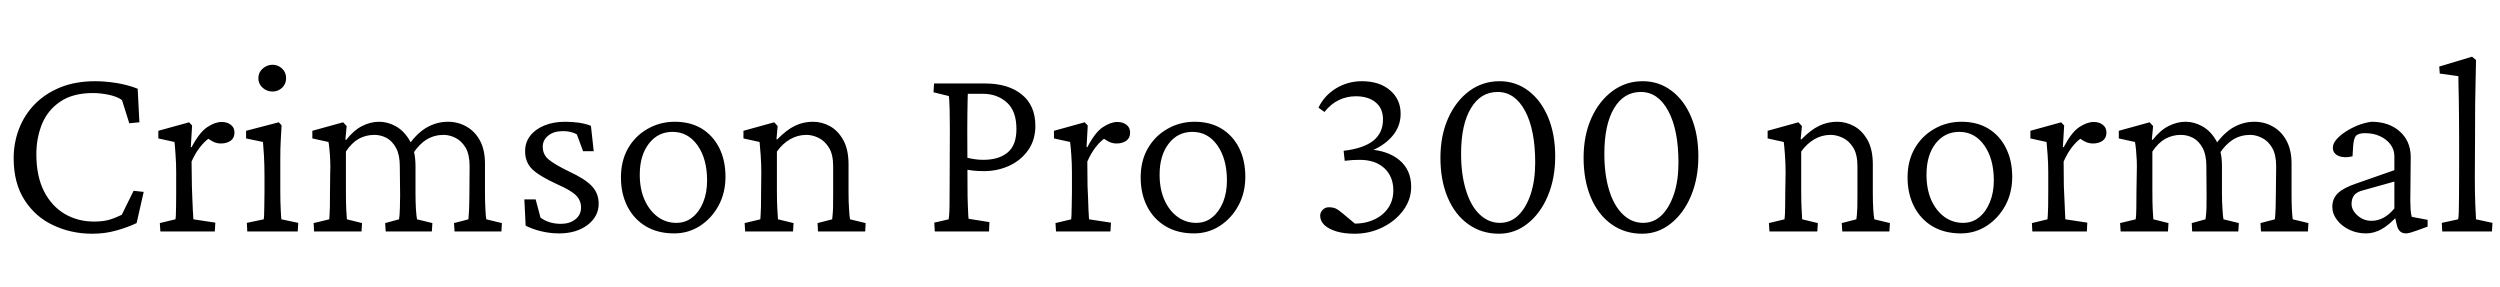 <svg xmlns="http://www.w3.org/2000/svg" xmlns:xlink="http://www.w3.org/1999/xlink" width="232.43" height="26.672"><path fill="black" d="M8.58 21.73L8.58 21.73Q6.63 21.73 4.97 20.95Q3.30 20.18 2.29 18.61Q1.27 17.04 1.27 14.70L1.27 14.70Q1.27 13.29 1.76 12Q2.25 10.71 3.21 9.71Q4.17 8.72 5.59 8.13Q7.01 7.55 8.86 7.55L8.86 7.55Q9.77 7.55 10.85 7.72Q11.93 7.90 12.80 8.25L12.80 8.25L12.96 11.37L12.02 11.46L11.34 9.30Q10.90 8.98 10.11 8.81Q9.33 8.65 8.65 8.65L8.65 8.65Q6.77 8.65 5.60 9.45Q4.43 10.24 3.90 11.54Q3.38 12.84 3.38 14.34L3.38 14.34Q3.38 16.38 4.09 17.78Q4.80 19.17 6.02 19.89Q7.24 20.60 8.74 20.60L8.74 20.60Q9.54 20.60 10.13 20.44Q10.71 20.27 11.32 19.97L11.32 19.97L12.42 17.74L13.36 17.84L12.70 20.74Q11.86 21.14 10.82 21.43Q9.77 21.73 8.58 21.73ZM19.97 21.52L14.91 21.52L14.86 20.74L16.31 20.39Q16.34 20.27 16.35 19.97Q16.36 19.66 16.37 19.15Q16.38 18.63 16.38 17.86L16.38 17.86L16.38 16.01Q16.38 15.19 16.32 14.38Q16.27 13.57 16.22 13.20L16.22 13.20L14.72 12.87L14.72 12.16L17.58 11.37L17.86 11.67L17.74 13.66L17.81 13.69Q18.54 12.30 19.27 11.82Q19.99 11.34 20.60 11.34L20.60 11.34Q21.12 11.34 21.46 11.60Q21.80 11.86 21.80 12.33L21.80 12.33Q21.80 12.82 21.45 13.08Q21.09 13.34 20.53 13.34L20.53 13.34Q20.13 13.34 19.77 13.15Q19.41 12.96 19.10 12.68L19.10 12.68L19.45 12.84Q19.01 13.15 18.59 13.69Q18.16 14.23 17.81 15.02L17.81 15.02L17.84 17.30Q17.86 17.81 17.88 18.42Q17.91 19.03 17.93 19.56Q17.95 20.09 17.98 20.39L17.98 20.39L20.02 20.70L19.97 21.52ZM27.68 21.52L22.99 21.52L22.95 20.72L24.52 20.39Q24.54 20.30 24.55 20.10Q24.56 19.90 24.57 19.37Q24.59 18.84 24.59 17.86L24.59 17.86L24.59 16.38Q24.59 15.33 24.54 14.45Q24.49 13.57 24.45 13.20L24.45 13.20L22.88 12.87L22.88 12.16L25.92 11.37L26.18 11.65Q26.13 12.38 26.10 13.07Q26.06 13.76 26.06 14.70L26.06 14.70L26.06 17.65Q26.06 18.80 26.10 19.50Q26.13 20.20 26.16 20.39L26.16 20.39L27.73 20.72L27.68 21.52ZM25.34 8.51L25.34 8.51Q24.82 8.51 24.42 8.16Q24.02 7.80 24.02 7.27L24.02 7.27Q24.02 6.73 24.42 6.38Q24.82 6.02 25.34 6.02L25.34 6.02Q25.85 6.02 26.23 6.38Q26.60 6.73 26.60 7.27L26.60 7.27Q26.60 7.80 26.23 8.16Q25.85 8.51 25.34 8.51ZM33.61 21.52L29.20 21.52L29.16 20.74L30.61 20.39Q30.63 20.20 30.64 19.97Q30.66 19.73 30.67 19.24Q30.68 18.75 30.68 17.86L30.68 17.86L30.70 16.01Q30.73 15.49 30.70 14.94Q30.68 14.39 30.63 13.91Q30.59 13.43 30.54 13.20L30.54 13.20L29.04 12.87L29.04 12.16L31.90 11.37L32.23 11.72L32.11 12.98L32.18 13.01Q32.91 12.09 33.68 11.71Q34.45 11.32 35.25 11.32L35.25 11.32Q36.05 11.32 36.82 11.75Q37.59 12.19 38.11 13.10Q38.63 14.02 38.63 15.45L38.63 15.45L38.63 17.93Q38.63 18.80 38.67 19.46Q38.72 20.13 38.77 20.39L38.77 20.39L40.20 20.74L40.15 21.52L35.86 21.52L35.81 20.74L37.10 20.39Q37.13 20.20 37.15 19.96Q37.17 19.71 37.18 19.28Q37.20 18.84 37.20 18.14L37.20 18.14L37.17 15.45Q37.17 14.41 36.83 13.77Q36.49 13.13 35.95 12.83Q35.41 12.54 34.80 12.54L34.80 12.54Q34.03 12.54 33.36 12.90Q32.70 13.27 32.16 14.09L32.16 14.09L32.16 17.65Q32.16 18.80 32.19 19.45Q32.23 20.11 32.25 20.39L32.25 20.39L33.66 20.74L33.61 21.52ZM46.62 21.52L42.26 21.52L42.21 20.74L43.55 20.39Q43.57 20.20 43.58 19.96Q43.59 19.71 43.62 19.28Q43.64 18.84 43.64 18.14L43.64 18.14L43.66 15.45Q43.66 14.37 43.29 13.73Q42.91 13.10 42.35 12.82Q41.79 12.54 41.25 12.54L41.25 12.54Q40.38 12.54 39.67 12.97Q38.95 13.41 38.37 14.32L38.37 14.32L37.99 13.48Q38.81 12.33 39.73 11.82Q40.64 11.32 41.65 11.32L41.65 11.32Q42.59 11.32 43.37 11.77Q44.16 12.21 44.63 13.08Q45.09 13.95 45.09 15.21L45.09 15.21L45.09 17.93Q45.09 18.80 45.13 19.46Q45.16 20.13 45.21 20.39L45.21 20.39L46.66 20.74L46.62 21.52ZM51.98 21.70L51.98 21.70Q51.14 21.70 50.31 21.50Q49.48 21.30 48.87 20.98L48.87 20.98L48.75 18.54L49.80 18.54L50.25 20.23Q51.02 20.81 52.15 20.81L52.15 20.81Q52.95 20.81 53.48 20.40Q54.02 19.99 54.02 19.29L54.02 19.29Q54.02 18.63 53.55 18.16Q53.09 17.70 51.80 17.13L51.80 17.13Q50.16 16.38 49.49 15.74Q48.82 15.09 48.82 14.06L48.82 14.06Q48.82 13.24 49.29 12.63Q49.76 12.02 50.60 11.67Q51.45 11.32 52.55 11.32L52.55 11.32Q53.18 11.32 53.84 11.41Q54.49 11.51 54.94 11.70L54.94 11.70L55.20 14.06L54.21 14.06L53.63 12.49Q53.39 12.35 53.06 12.27Q52.73 12.19 52.34 12.19L52.34 12.19Q51.49 12.19 50.98 12.60Q50.46 13.01 50.46 13.64L50.46 13.64Q50.46 14.37 51 14.82Q51.54 15.28 52.90 15.94L52.90 15.94Q54.45 16.66 55.05 17.33Q55.66 18 55.66 18.94L55.66 18.94Q55.66 20.13 54.62 20.92Q53.58 21.70 51.98 21.70ZM62.67 21.70L62.67 21.70Q61.17 21.70 60.06 21.05Q58.95 20.39 58.34 19.21Q57.73 18.02 57.73 16.50L57.73 16.50Q57.73 14.95 58.39 13.79Q59.06 12.63 60.21 11.98Q61.36 11.32 62.74 11.32L62.74 11.32Q64.17 11.32 65.23 11.95Q66.28 12.59 66.87 13.75Q67.45 14.91 67.45 16.43L67.45 16.43Q67.45 17.91 66.82 19.09Q66.19 20.27 65.10 20.99Q64.01 21.70 62.67 21.70ZM62.88 20.72L62.88 20.72Q63.75 20.72 64.38 20.20Q65.02 19.69 65.38 18.80Q65.74 17.91 65.74 16.78L65.74 16.78Q65.74 14.77 64.85 13.51Q63.96 12.26 62.53 12.26L62.53 12.26Q61.17 12.26 60.33 13.35Q59.48 14.44 59.48 16.24L59.48 16.24Q59.48 17.58 59.93 18.59Q60.38 19.59 61.15 20.16Q61.92 20.72 62.88 20.72ZM73.73 21.52L69.28 21.52L69.23 20.74L70.69 20.39Q70.71 20.20 70.72 19.93Q70.73 19.66 70.75 19.17Q70.76 18.68 70.76 17.86L70.76 17.86L70.78 16.03Q70.78 15.23 70.72 14.40Q70.66 13.57 70.62 13.20L70.62 13.20L69.12 12.87L69.12 12.16L71.98 11.37L72.30 11.72L72.19 12.94L72.26 12.96Q73.13 12.07 73.90 11.70Q74.67 11.32 75.59 11.32L75.59 11.32Q76.41 11.32 77.16 11.73Q77.91 12.14 78.40 13.02Q78.89 13.90 78.89 15.28L78.89 15.28L78.89 17.93Q78.89 18.80 78.94 19.48Q78.98 20.16 79.03 20.39L79.03 20.39L80.48 20.74L80.44 21.52L76.05 21.52L76.01 20.74L77.37 20.39Q77.39 20.20 77.41 19.96Q77.44 19.71 77.45 19.28Q77.46 18.84 77.46 18.14L77.46 18.14L77.46 15.45Q77.46 14.34 77.06 13.71Q76.66 13.08 76.09 12.81Q75.52 12.54 74.98 12.54L74.98 12.54Q74.16 12.54 73.45 12.95Q72.75 13.36 72.23 14.09L72.23 14.09L72.23 17.65Q72.23 18.80 72.27 19.45Q72.30 20.11 72.33 20.39L72.33 20.39L73.78 20.74L73.73 21.52ZM91.95 21.52L86.91 21.52L86.86 20.70L88.20 20.39Q88.22 20.30 88.24 20.03Q88.27 19.76 88.28 19.07Q88.29 18.38 88.29 17.11L88.29 17.11L88.31 12.07Q88.31 10.83 88.29 10.17Q88.27 9.52 88.25 9.26Q88.24 9 88.22 8.93L88.22 8.93L86.79 8.58L86.84 7.76L91.57 7.76Q93.73 7.76 94.99 8.78Q96.26 9.80 96.26 11.70L96.26 11.70Q96.26 13.01 95.59 13.96Q94.92 14.91 93.83 15.41Q92.74 15.91 91.48 15.91L91.48 15.91Q90.94 15.91 90.46 15.86Q89.98 15.80 89.58 15.73L89.58 15.73L89.58 14.58Q90.19 14.74 90.60 14.80Q91.01 14.86 91.41 14.86L91.41 14.86Q92.86 14.86 93.68 14.18Q94.50 13.50 94.50 12L94.50 12Q94.50 10.31 93.60 9.52Q92.70 8.72 91.38 8.72L91.38 8.72L89.98 8.72Q89.98 8.86 89.96 9.38Q89.95 9.89 89.94 10.61Q89.93 11.32 89.93 12.07L89.93 12.07L89.95 17.11Q89.95 18.38 89.98 19.04Q90 19.71 90.02 19.98Q90.05 20.25 90.05 20.34L90.05 20.34L91.99 20.65L91.95 21.52ZM103.24 21.52L98.18 21.52L98.13 20.74L99.59 20.39Q99.61 20.27 99.62 19.97Q99.63 19.66 99.64 19.15Q99.66 18.63 99.66 17.86L99.66 17.86L99.66 16.01Q99.66 15.19 99.60 14.38Q99.54 13.57 99.49 13.20L99.49 13.20L97.99 12.87L97.99 12.16L100.85 11.37L101.13 11.67L101.02 13.66L101.09 13.69Q101.81 12.30 102.54 11.82Q103.27 11.34 103.88 11.34L103.88 11.34Q104.39 11.34 104.73 11.60Q105.07 11.86 105.07 12.33L105.07 12.33Q105.07 12.82 104.72 13.08Q104.37 13.34 103.80 13.34L103.80 13.34Q103.41 13.34 103.04 13.15Q102.68 12.96 102.38 12.68L102.38 12.68L102.73 12.84Q102.28 13.15 101.86 13.69Q101.44 14.23 101.09 15.02L101.09 15.02L101.11 17.30Q101.13 17.81 101.16 18.42Q101.18 19.03 101.20 19.56Q101.23 20.09 101.25 20.39L101.25 20.39L103.29 20.70L103.24 21.52ZM111 21.70L111 21.70Q109.50 21.70 108.39 21.05Q107.27 20.39 106.66 19.21Q106.05 18.02 106.05 16.50L106.05 16.50Q106.05 14.95 106.72 13.79Q107.39 12.63 108.54 11.98Q109.69 11.32 111.07 11.32L111.07 11.32Q112.50 11.32 113.55 11.95Q114.61 12.59 115.20 13.75Q115.78 14.91 115.78 16.43L115.78 16.43Q115.78 17.91 115.15 19.09Q114.52 20.27 113.43 20.99Q112.34 21.70 111 21.70ZM111.21 20.72L111.21 20.72Q112.08 20.72 112.71 20.20Q113.34 19.69 113.71 18.80Q114.07 17.91 114.07 16.78L114.07 16.78Q114.07 14.77 113.18 13.51Q112.29 12.26 110.86 12.26L110.86 12.26Q109.50 12.26 108.66 13.35Q107.81 14.44 107.81 16.24L107.81 16.24Q107.81 17.58 108.26 18.59Q108.70 19.59 109.48 20.16Q110.25 20.72 111.21 20.72ZM127.20 14.13L127.20 14.13L127.13 13.88Q129 13.97 130.10 14.88Q131.20 15.80 131.20 17.37L131.20 17.37Q131.20 18.56 130.46 19.56Q129.73 20.55 128.53 21.14Q127.34 21.73 125.93 21.73L125.93 21.73Q124.99 21.73 124.27 21.52Q123.54 21.30 123.14 20.93Q122.74 20.55 122.74 20.06L122.74 20.06Q122.74 19.73 122.98 19.50Q123.21 19.27 123.54 19.27L123.54 19.27Q123.91 19.27 124.17 19.38Q124.43 19.50 124.88 19.88L124.88 19.88L126.28 21.05L125.06 20.72Q126.35 20.91 127.36 20.57Q128.37 20.23 128.95 19.49Q129.54 18.75 129.54 17.70L129.54 17.70Q129.54 16.41 128.70 15.63Q127.85 14.86 126.42 14.86L126.42 14.86Q126.09 14.86 125.74 14.88Q125.39 14.91 125.02 14.95L125.02 14.95L124.92 14.02Q126.77 13.80 127.68 13.08Q128.58 12.35 128.58 11.11L128.58 11.11Q128.58 10.08 127.90 9.52Q127.22 8.95 126.05 8.95L126.05 8.95Q125.23 8.95 124.48 9.30Q123.73 9.66 123.14 10.41L123.14 10.41L122.58 10.01Q123.12 8.88 124.22 8.21Q125.32 7.55 126.61 7.55L126.61 7.55Q128.25 7.55 129.23 8.39Q130.22 9.23 130.22 10.57L130.22 10.57Q130.22 11.79 129.40 12.71Q128.58 13.64 127.20 14.13ZM139.36 21.73L139.36 21.73Q137.74 21.73 136.50 20.84Q135.26 19.95 134.59 18.35Q133.92 16.76 133.92 14.67L133.92 14.67Q133.92 12.59 134.64 10.99Q135.35 9.40 136.59 8.47Q137.84 7.55 139.41 7.55L139.41 7.55Q140.93 7.55 142.10 8.44Q143.27 9.33 143.93 10.90Q144.59 12.47 144.59 14.55L144.59 14.55Q144.59 16.57 143.91 18.20Q143.23 19.83 142.03 20.78Q140.84 21.73 139.36 21.73ZM139.45 20.72L139.45 20.72Q140.44 20.72 141.16 20.02Q141.89 19.31 142.31 18.05Q142.73 16.78 142.73 15.12L142.73 15.12Q142.73 12.07 141.79 10.31Q140.84 8.55 139.24 8.55L139.24 8.55Q137.65 8.55 136.75 10.07Q135.84 11.58 135.84 14.30L135.84 14.30Q135.84 16.22 136.29 17.67Q136.73 19.13 137.55 19.92Q138.38 20.72 139.45 20.72ZM152.67 21.73L152.67 21.73Q151.05 21.73 149.81 20.84Q148.57 19.95 147.90 18.35Q147.23 16.76 147.23 14.67L147.23 14.67Q147.23 12.59 147.95 10.99Q148.66 9.40 149.91 8.47Q151.15 7.55 152.72 7.55L152.72 7.55Q154.24 7.55 155.41 8.44Q156.59 9.33 157.24 10.90Q157.90 12.47 157.90 14.55L157.90 14.55Q157.90 16.57 157.22 18.20Q156.54 19.83 155.34 20.78Q154.15 21.73 152.67 21.73ZM152.77 20.72L152.77 20.72Q153.75 20.72 154.48 20.02Q155.20 19.31 155.63 18.05Q156.05 16.78 156.05 15.12L156.05 15.12Q156.05 12.07 155.10 10.31Q154.15 8.55 152.55 8.55L152.55 8.55Q150.96 8.55 150.06 10.07Q149.16 11.58 149.16 14.30L149.16 14.30Q149.16 16.22 149.60 17.67Q150.05 19.13 150.87 19.92Q151.69 20.72 152.77 20.72ZM168.96 21.52L164.51 21.52L164.46 20.74L165.91 20.39Q165.94 20.20 165.95 19.93Q165.96 19.66 165.97 19.17Q165.98 18.68 165.98 17.86L165.98 17.86L166.01 16.03Q166.01 15.23 165.95 14.40Q165.89 13.57 165.84 13.20L165.84 13.20L164.34 12.87L164.34 12.16L167.20 11.37L167.53 11.72L167.41 12.94L167.48 12.96Q168.35 12.07 169.13 11.70Q169.90 11.32 170.81 11.32L170.81 11.32Q171.63 11.32 172.38 11.73Q173.13 12.14 173.63 13.02Q174.12 13.90 174.12 15.28L174.12 15.28L174.12 17.93Q174.12 18.80 174.16 19.48Q174.21 20.16 174.26 20.39L174.26 20.39L175.71 20.74L175.66 21.52L171.28 21.52L171.23 20.74L172.59 20.39Q172.62 20.20 172.64 19.96Q172.66 19.71 172.68 19.28Q172.69 18.84 172.69 18.14L172.69 18.14L172.69 15.45Q172.69 14.34 172.29 13.71Q171.89 13.08 171.32 12.81Q170.74 12.54 170.20 12.54L170.20 12.54Q169.38 12.54 168.68 12.95Q167.98 13.36 167.46 14.09L167.46 14.09L167.46 17.65Q167.46 18.80 167.50 19.45Q167.53 20.11 167.55 20.39L167.55 20.39L169.01 20.74L168.96 21.52ZM182.30 21.70L182.30 21.70Q180.80 21.70 179.68 21.05Q178.57 20.39 177.96 19.21Q177.35 18.02 177.35 16.50L177.35 16.50Q177.35 14.95 178.02 13.79Q178.69 12.63 179.84 11.98Q180.98 11.32 182.37 11.32L182.37 11.32Q183.80 11.32 184.85 11.95Q185.91 12.59 186.49 13.75Q187.08 14.91 187.08 16.43L187.08 16.43Q187.08 17.91 186.45 19.09Q185.81 20.27 184.72 20.99Q183.63 21.70 182.30 21.70ZM182.51 20.72L182.51 20.72Q183.38 20.72 184.01 20.20Q184.64 19.69 185.00 18.80Q185.37 17.91 185.37 16.78L185.37 16.78Q185.37 14.77 184.48 13.51Q183.59 12.26 182.16 12.26L182.16 12.26Q180.80 12.26 179.95 13.35Q179.11 14.44 179.11 16.24L179.11 16.24Q179.11 17.58 179.55 18.59Q180 19.59 180.77 20.16Q181.55 20.72 182.51 20.72ZM194.02 21.52L188.95 21.52L188.91 20.74L190.36 20.39Q190.38 20.27 190.39 19.97Q190.41 19.66 190.42 19.15Q190.43 18.63 190.43 17.86L190.43 17.86L190.43 16.01Q190.43 15.19 190.37 14.38Q190.31 13.57 190.27 13.20L190.27 13.20L188.77 12.87L188.77 12.16L191.63 11.37L191.91 11.67L191.79 13.66L191.86 13.69Q192.59 12.30 193.31 11.82Q194.04 11.34 194.65 11.34L194.65 11.34Q195.16 11.34 195.50 11.60Q195.84 11.86 195.84 12.33L195.84 12.33Q195.84 12.82 195.49 13.08Q195.14 13.34 194.58 13.34L194.58 13.34Q194.18 13.34 193.82 13.15Q193.45 12.96 193.15 12.68L193.15 12.68L193.50 12.84Q193.05 13.15 192.63 13.69Q192.21 14.23 191.86 15.02L191.86 15.02L191.88 17.30Q191.91 17.81 191.93 18.42Q191.95 19.03 191.98 19.56Q192 20.09 192.02 20.39L192.02 20.39L194.06 20.70L194.02 21.52ZM201.56 21.52L197.16 21.52L197.11 20.74L198.56 20.39Q198.59 20.20 198.60 19.97Q198.61 19.73 198.62 19.24Q198.63 18.75 198.63 17.86L198.63 17.86L198.66 16.01Q198.68 15.49 198.66 14.94Q198.63 14.39 198.59 13.91Q198.54 13.43 198.49 13.20L198.49 13.20L196.99 12.87L196.99 12.16L199.85 11.37L200.18 11.72L200.06 12.98L200.13 13.01Q200.86 12.09 201.63 11.71Q202.41 11.32 203.20 11.32L203.20 11.32Q204 11.32 204.77 11.75Q205.55 12.19 206.06 13.10Q206.58 14.02 206.58 15.45L206.58 15.45L206.58 17.93Q206.58 18.80 206.63 19.46Q206.67 20.13 206.72 20.39L206.72 20.39L208.15 20.74L208.10 21.52L203.81 21.52L203.77 20.74L205.05 20.39Q205.08 20.20 205.10 19.96Q205.13 19.71 205.14 19.28Q205.15 18.84 205.15 18.14L205.15 18.14L205.13 15.45Q205.13 14.41 204.79 13.77Q204.45 13.13 203.91 12.83Q203.37 12.54 202.76 12.54L202.76 12.54Q201.98 12.54 201.32 12.90Q200.65 13.27 200.11 14.09L200.11 14.09L200.11 17.65Q200.11 18.80 200.14 19.45Q200.18 20.11 200.20 20.39L200.20 20.39L201.61 20.74L201.56 21.52ZM214.57 21.52L210.21 21.52L210.16 20.74L211.50 20.39Q211.52 20.20 211.54 19.96Q211.55 19.71 211.57 19.28Q211.59 18.84 211.59 18.14L211.59 18.14L211.62 15.45Q211.62 14.37 211.24 13.73Q210.87 13.10 210.30 12.82Q209.74 12.54 209.20 12.54L209.20 12.54Q208.34 12.54 207.62 12.97Q206.91 13.41 206.32 14.32L206.32 14.32L205.95 13.48Q206.77 12.33 207.68 11.82Q208.59 11.32 209.60 11.32L209.60 11.32Q210.54 11.32 211.32 11.77Q212.11 12.21 212.58 13.08Q213.05 13.95 213.05 15.21L213.05 15.21L213.05 17.93Q213.05 18.80 213.08 19.46Q213.12 20.13 213.16 20.39L213.16 20.39L214.62 20.74L214.57 21.52ZM219.98 21.70L219.98 21.70Q219.12 21.70 218.40 21.35Q217.69 21 217.27 20.44Q216.84 19.88 216.84 19.22L216.84 19.22Q216.84 18.47 217.36 17.96Q217.88 17.46 219.07 17.06L219.07 17.06L222.61 15.82L222.61 14.53Q222.61 13.92 222.25 13.43Q221.88 12.94 221.27 12.66Q220.66 12.38 219.89 12.38L219.89 12.38Q219.26 12.38 219.04 12.63Q218.81 12.89 218.77 13.69L218.77 13.69L218.72 14.53Q217.97 14.72 217.43 14.50Q216.89 14.27 216.89 13.73L216.89 13.73Q216.89 13.36 217.21 12.98Q217.52 12.61 218.05 12.26Q218.58 11.91 219.20 11.66Q219.82 11.41 220.48 11.32L220.48 11.32Q222.09 11.32 223.10 12.21Q224.11 13.10 224.13 14.55L224.13 14.55L224.09 18.68Q224.09 19.05 224.12 19.51Q224.16 19.97 224.23 20.16L224.23 20.16L225.70 20.44L225.70 21.07L224.65 21.45Q224.34 21.56 224.10 21.63Q223.85 21.70 223.69 21.70L223.69 21.70Q223.01 21.70 222.84 20.93L222.84 20.93L222.63 20.04L222.94 20.02Q222.16 20.88 221.45 21.29Q220.73 21.70 219.98 21.70ZM220.48 20.53L220.48 20.53Q221.06 20.53 221.59 20.25Q222.12 19.97 222.61 19.38L222.61 19.38L222.61 16.88L219.68 17.70Q219.12 17.84 218.87 18.15Q218.63 18.47 218.63 18.96L218.63 18.96Q218.63 19.55 219.19 20.04Q219.75 20.53 220.48 20.53ZM231.68 21.52L227.06 21.52L227.02 20.72L228.54 20.39Q228.59 20.13 228.60 19.64Q228.61 19.15 228.62 18.25Q228.63 17.34 228.63 15.91L228.63 15.91L228.63 12.98Q228.63 12.09 228.62 11.12Q228.61 10.15 228.60 9.28Q228.59 8.41 228.57 7.82Q228.56 7.22 228.56 7.08L228.56 7.08L226.83 6.84L226.78 6.19L229.83 5.27L230.20 5.58Q230.18 6.59 230.16 7.57Q230.13 8.55 230.12 9.76Q230.11 10.97 230.11 12.66L230.11 12.66L230.09 16.52Q230.09 17.84 230.13 18.94Q230.18 20.04 230.20 20.39L230.20 20.39L231.73 20.72L231.68 21.52Z"/></svg>
